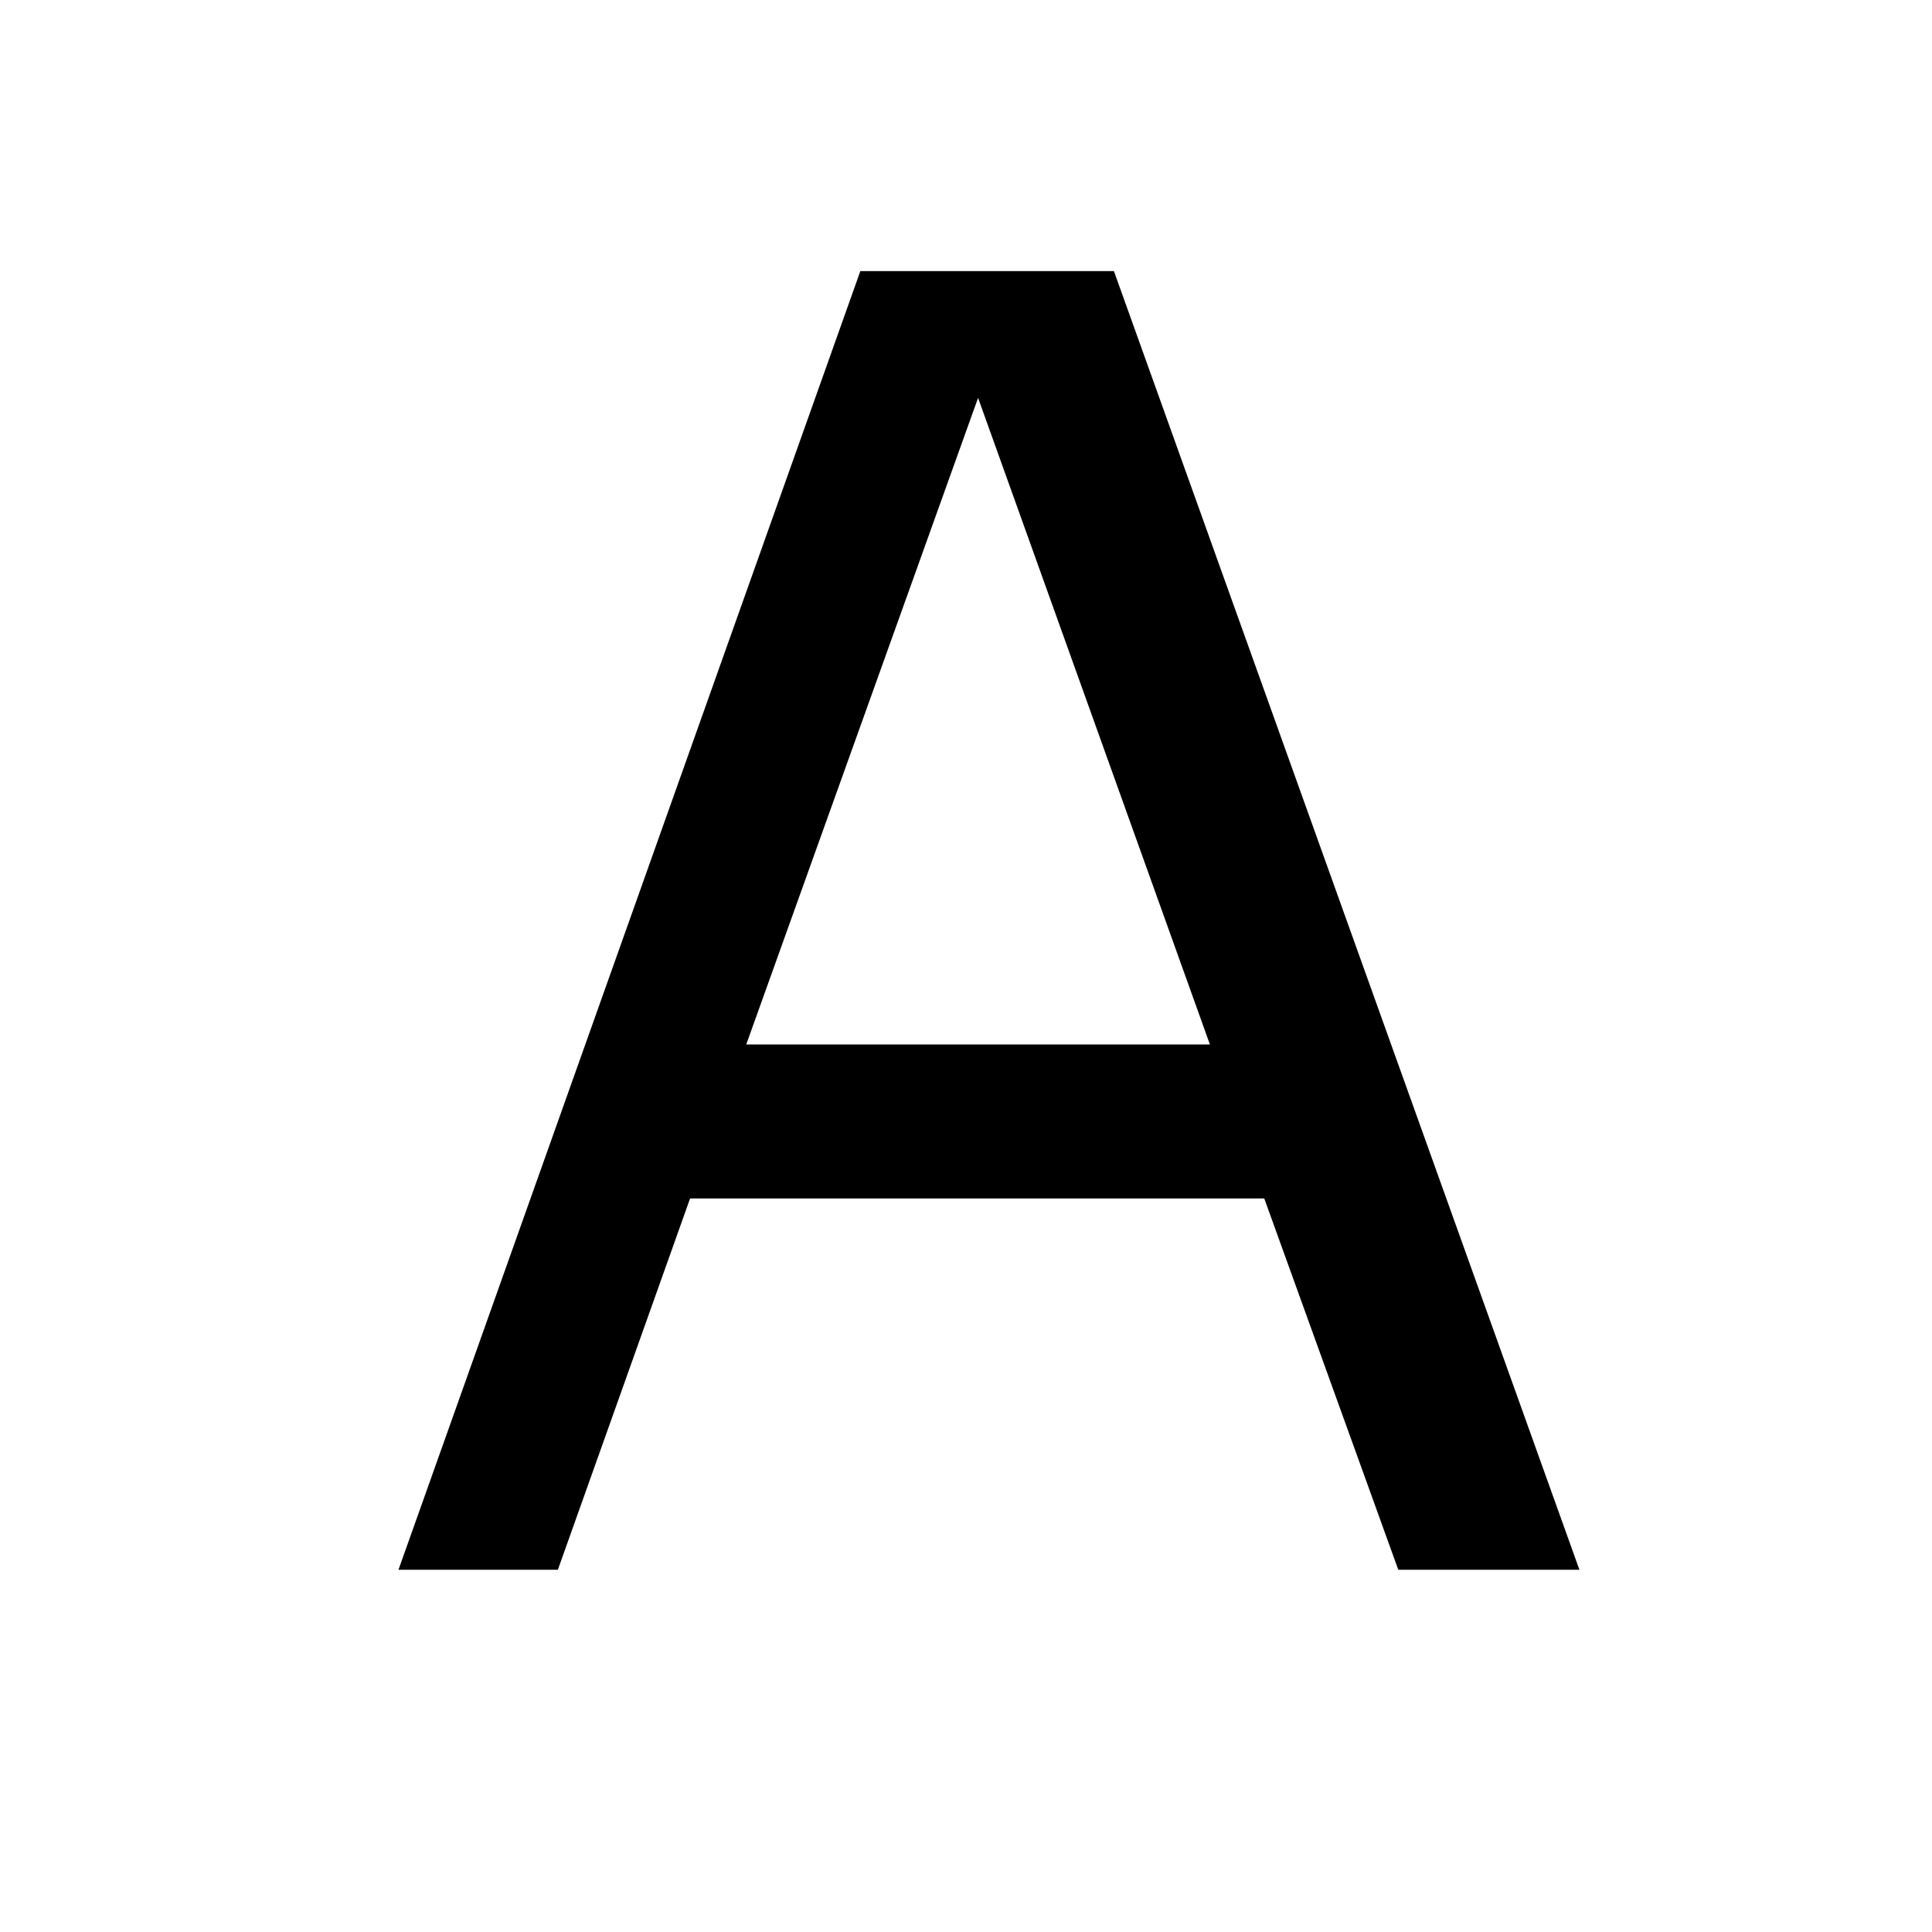 <svg xmlns="http://www.w3.org/2000/svg" width="16" height="16" fill="currentColor" aria-hidden="true" class="yc-icon"><svg xmlns="http://www.w3.org/2000/svg" fill="none" viewBox="0 0 16 16"><path fill="currentColor" d="M7.125 2.245h2.1L13.08 13h-1.5l-1.11-3.075H5.715L4.62 13H3.3L7.125 2.245zM10.02 8.65 8.1 3.295 6.18 8.65h3.84z"/></svg></svg>